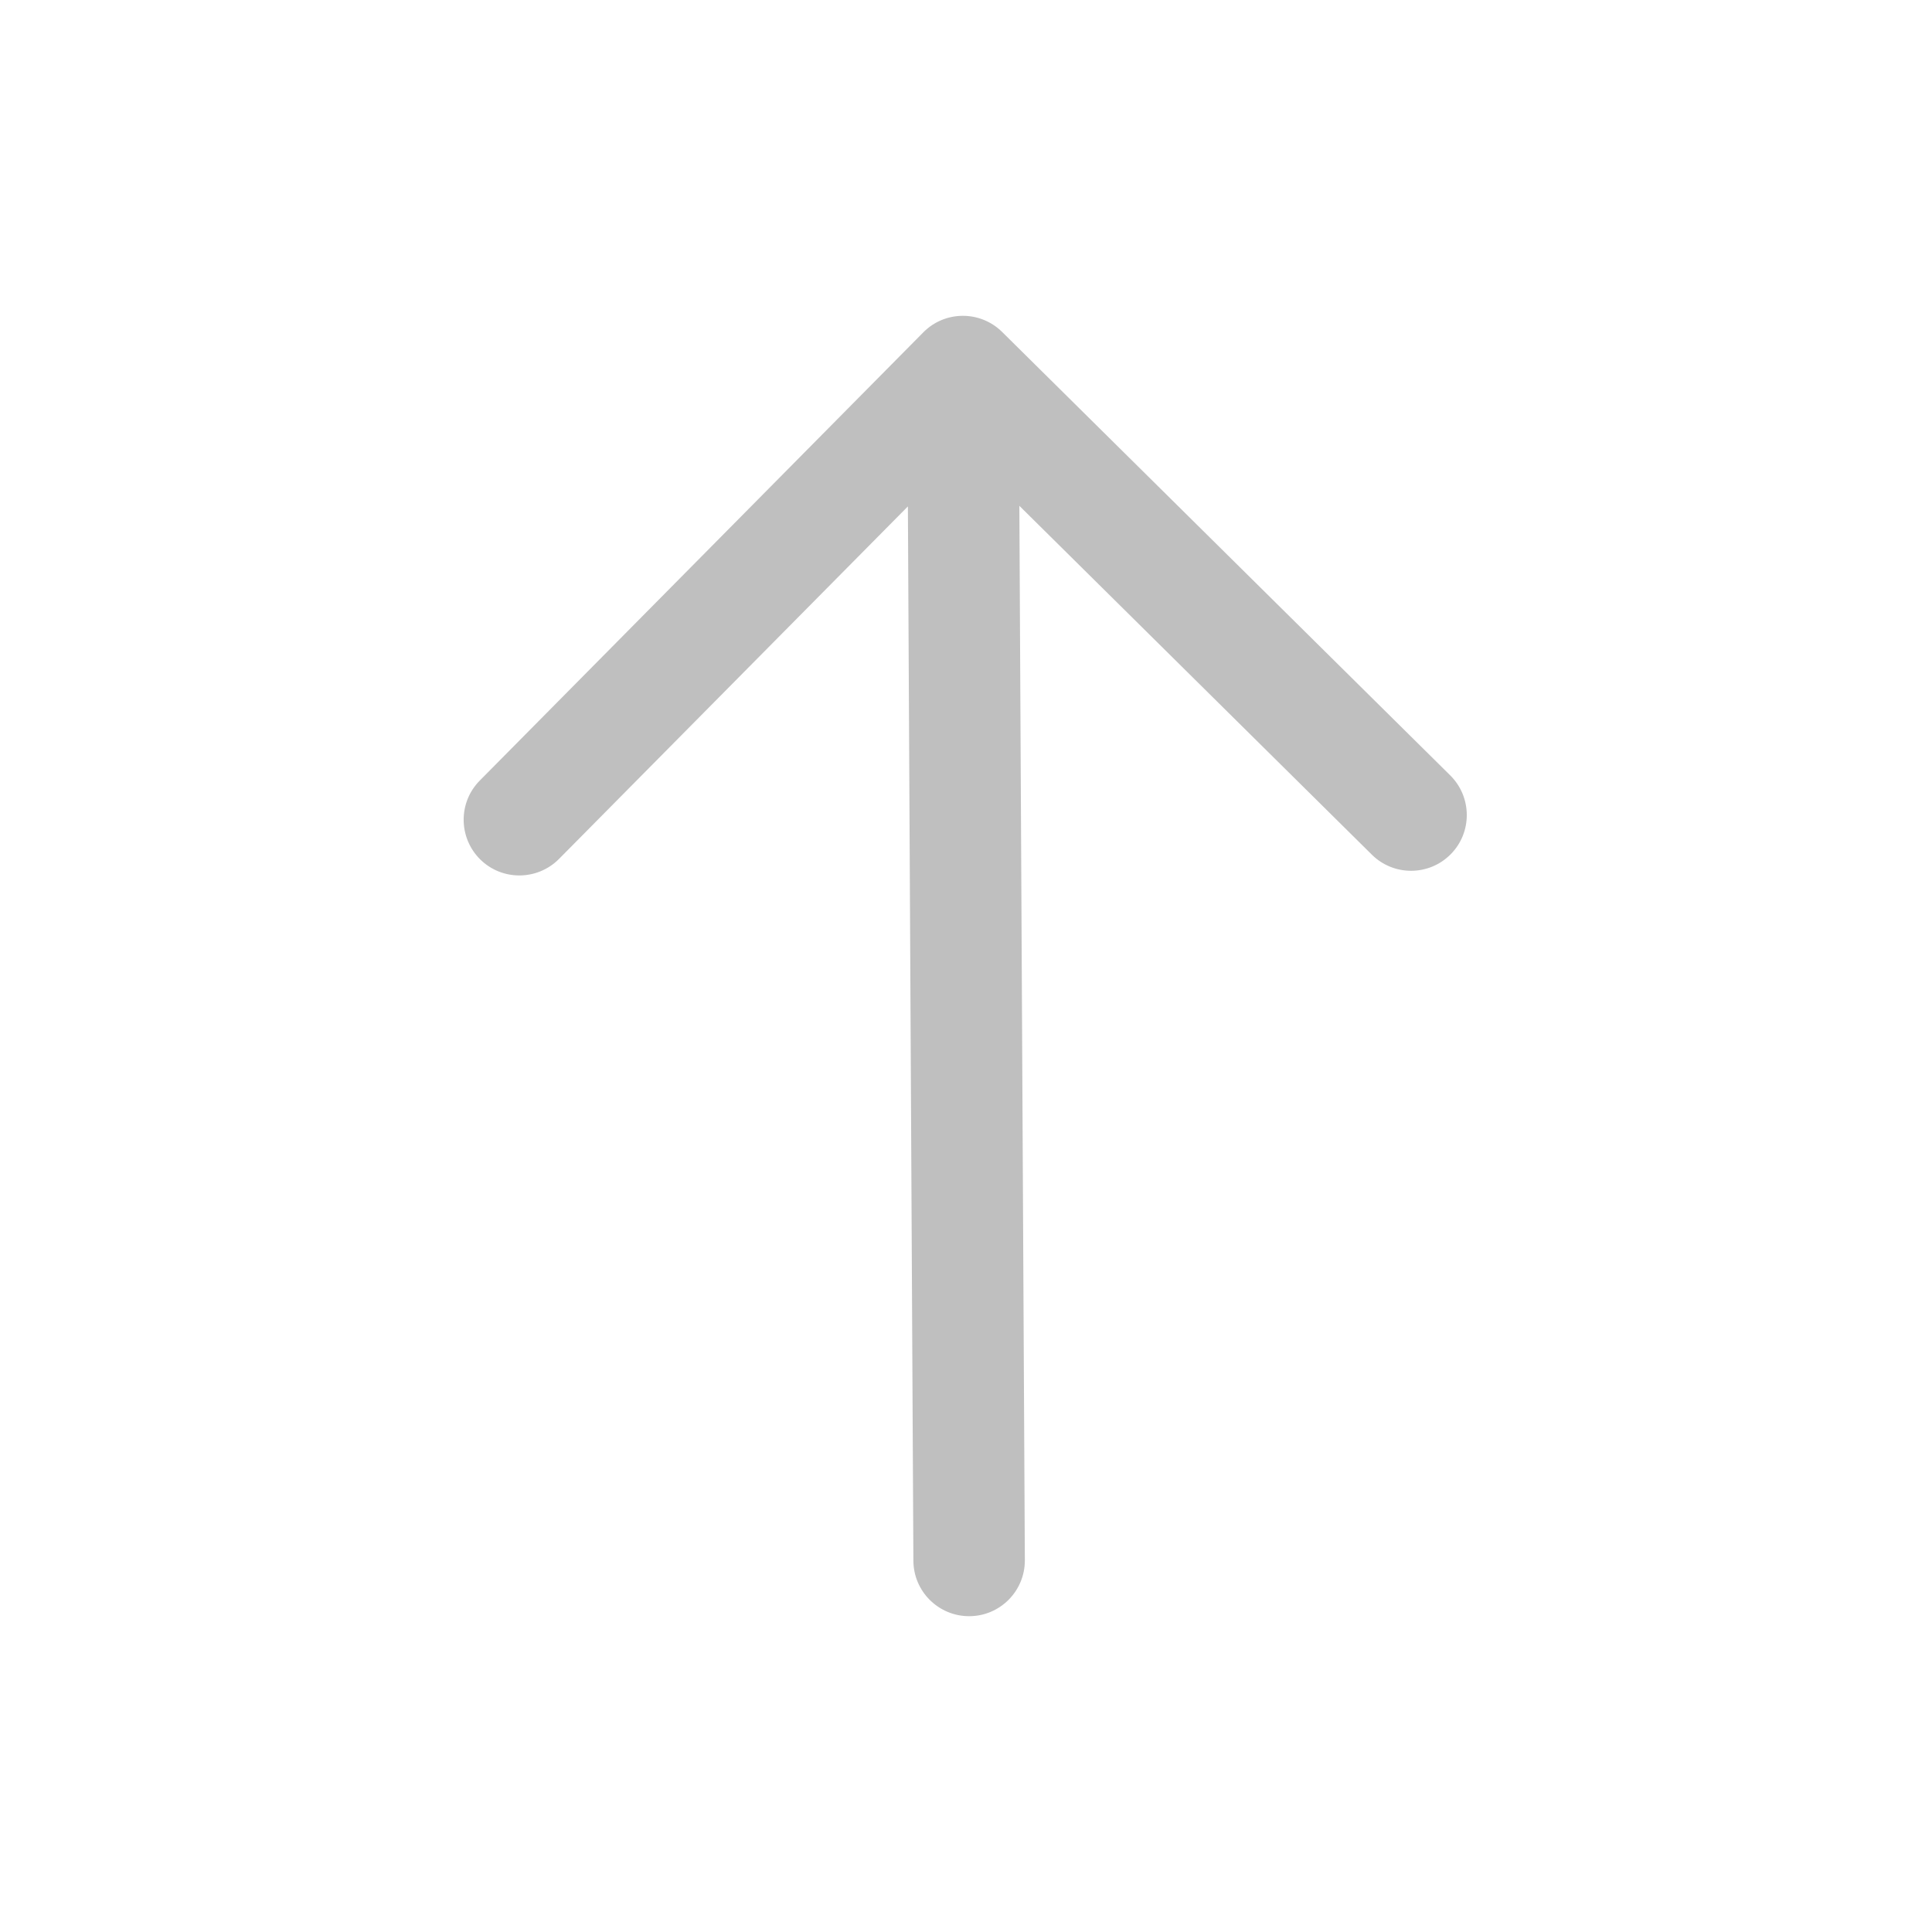 <svg width="26" height="26" viewBox="0 0 26 26" fill="none" xmlns="http://www.w3.org/2000/svg">
<path fill-rule="evenodd" clip-rule="evenodd" d="M6.462 11.565C6.756 11.856 7.231 11.853 7.523 11.559L12.218 6.815L12.292 21.004C12.294 21.418 12.632 21.752 13.046 21.75C13.46 21.748 13.794 21.41 13.792 20.996L13.718 6.807L18.462 11.502C18.756 11.793 19.231 11.791 19.523 11.496C19.814 11.202 19.811 10.727 19.517 10.435L13.486 4.467C13.191 4.176 12.716 4.178 12.425 4.473L6.457 10.504C6.165 10.798 6.168 11.273 6.462 11.565Z" fill="black" fill-opacity="0.25"/>
</svg>
